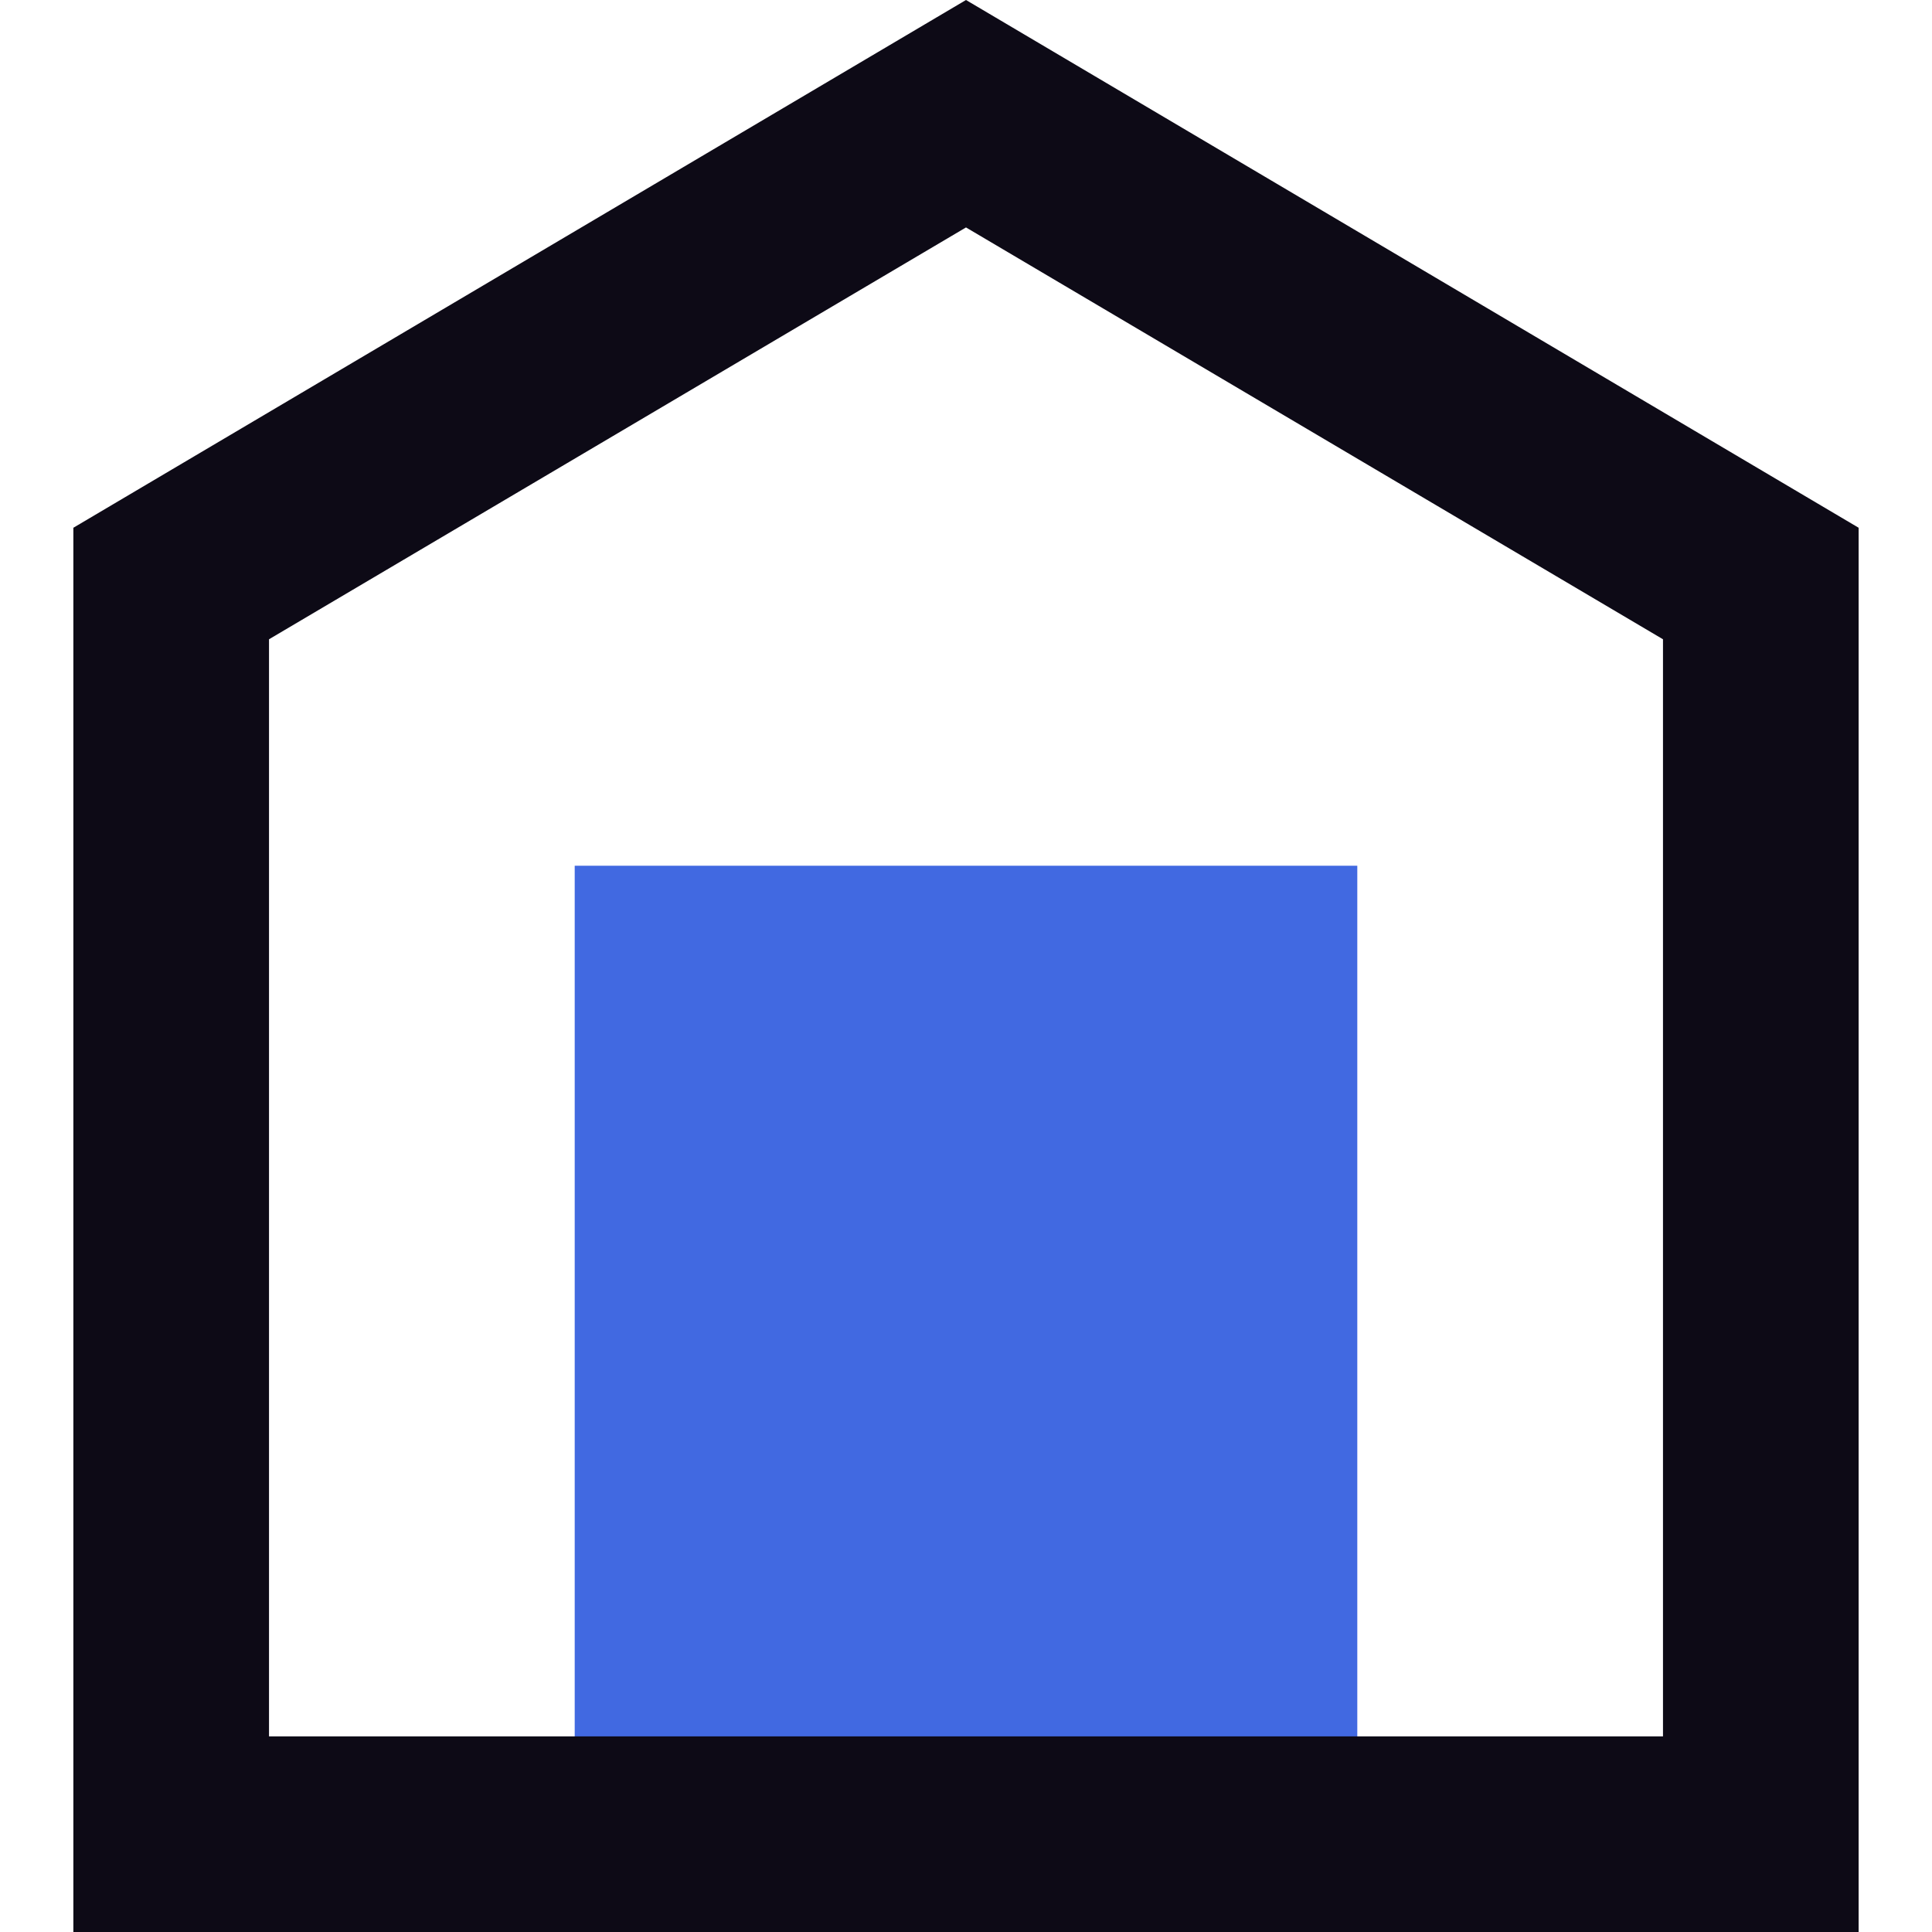 <?xml version="1.0" standalone="no"?><!DOCTYPE svg PUBLIC "-//W3C//DTD SVG 1.1//EN" "http://www.w3.org/Graphics/SVG/1.1/DTD/svg11.dtd"><svg class="icon" width="48px" height="48.00px" viewBox="0 0 1024 1024" version="1.1" xmlns="http://www.w3.org/2000/svg"><path d="M304.608 458.856h414.785v565.144h-414.785z" fill="#4169E1" /><path d="M512 120.547L881.418 338.827V920.304H142.582V338.827l369.418-218.281m0-120.547L38.886 279.721V1024h946.228V279.721L512 0z" fill="#0D0A16" /></svg>